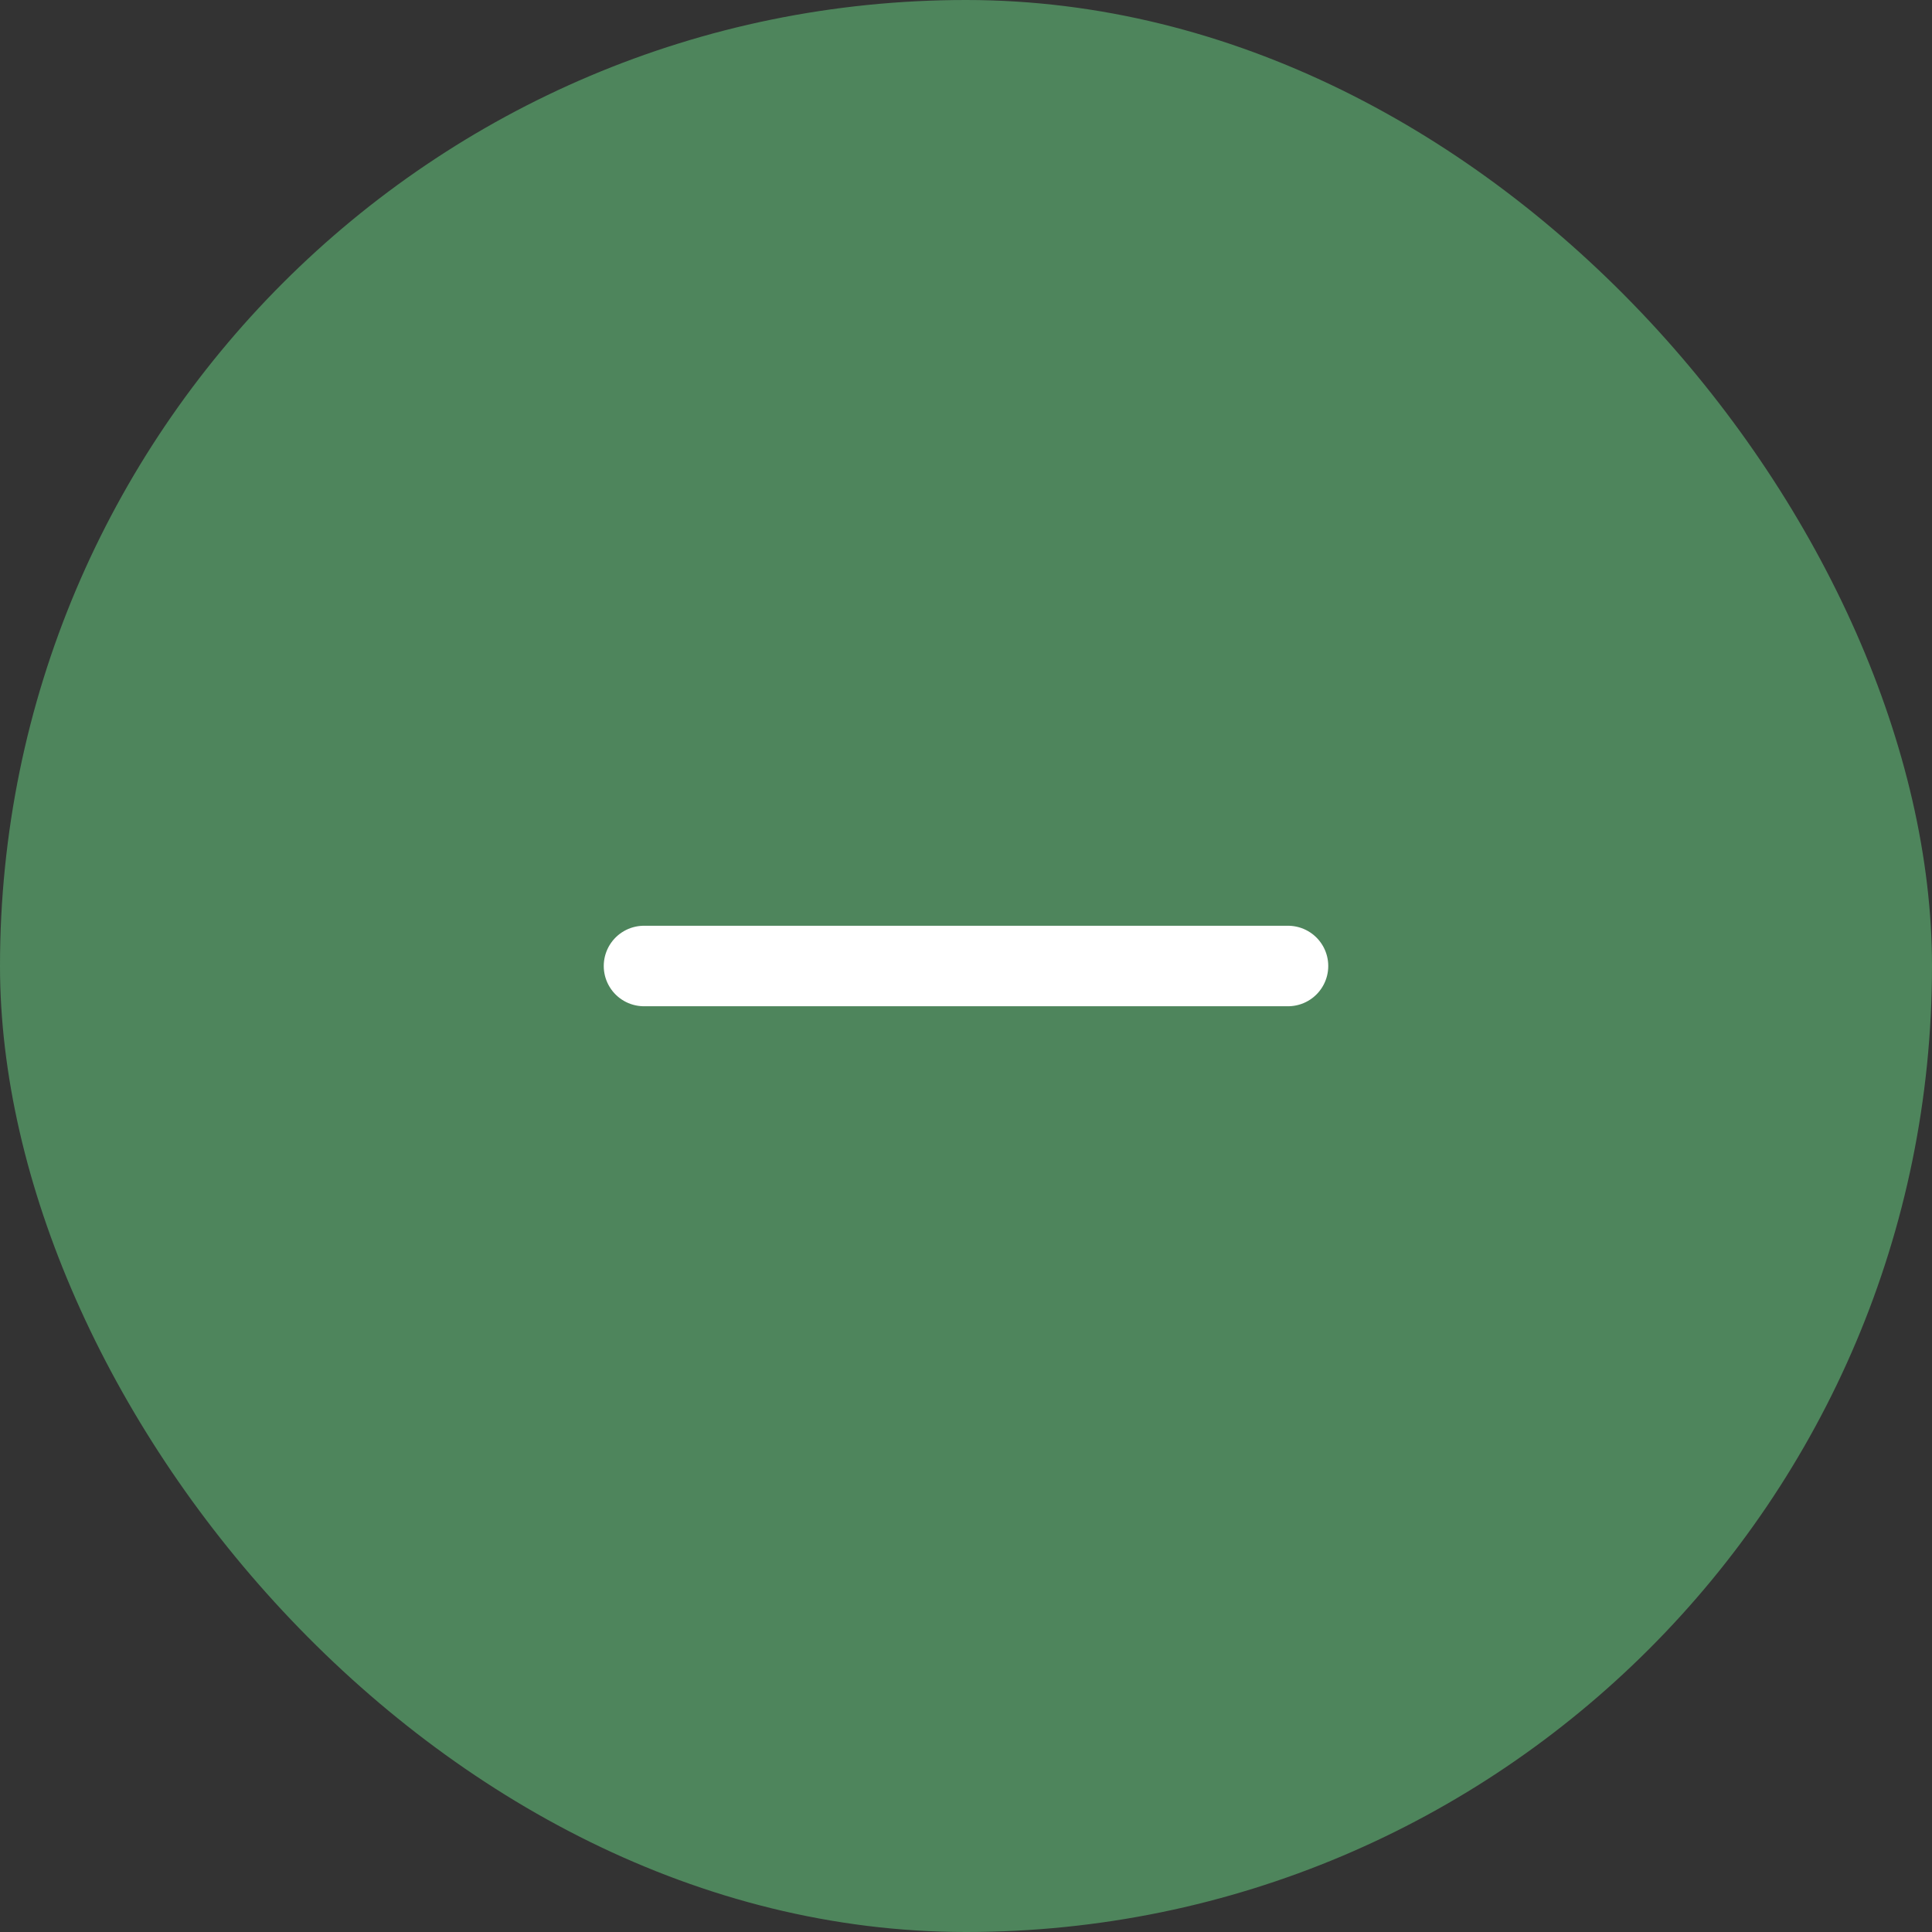 <svg width="48" height="48" viewBox="0 0 48 48" fill="none" xmlns="http://www.w3.org/2000/svg">
<rect x="0" y="0" width="48" height="48" fill="#333333" stroke="none"/>
<rect width="48" height="48" rx="24" fill="#4E855C"/>
<path d="M16 24H32" stroke="white" stroke-width="2" stroke-linecap="round"/>
</svg>
